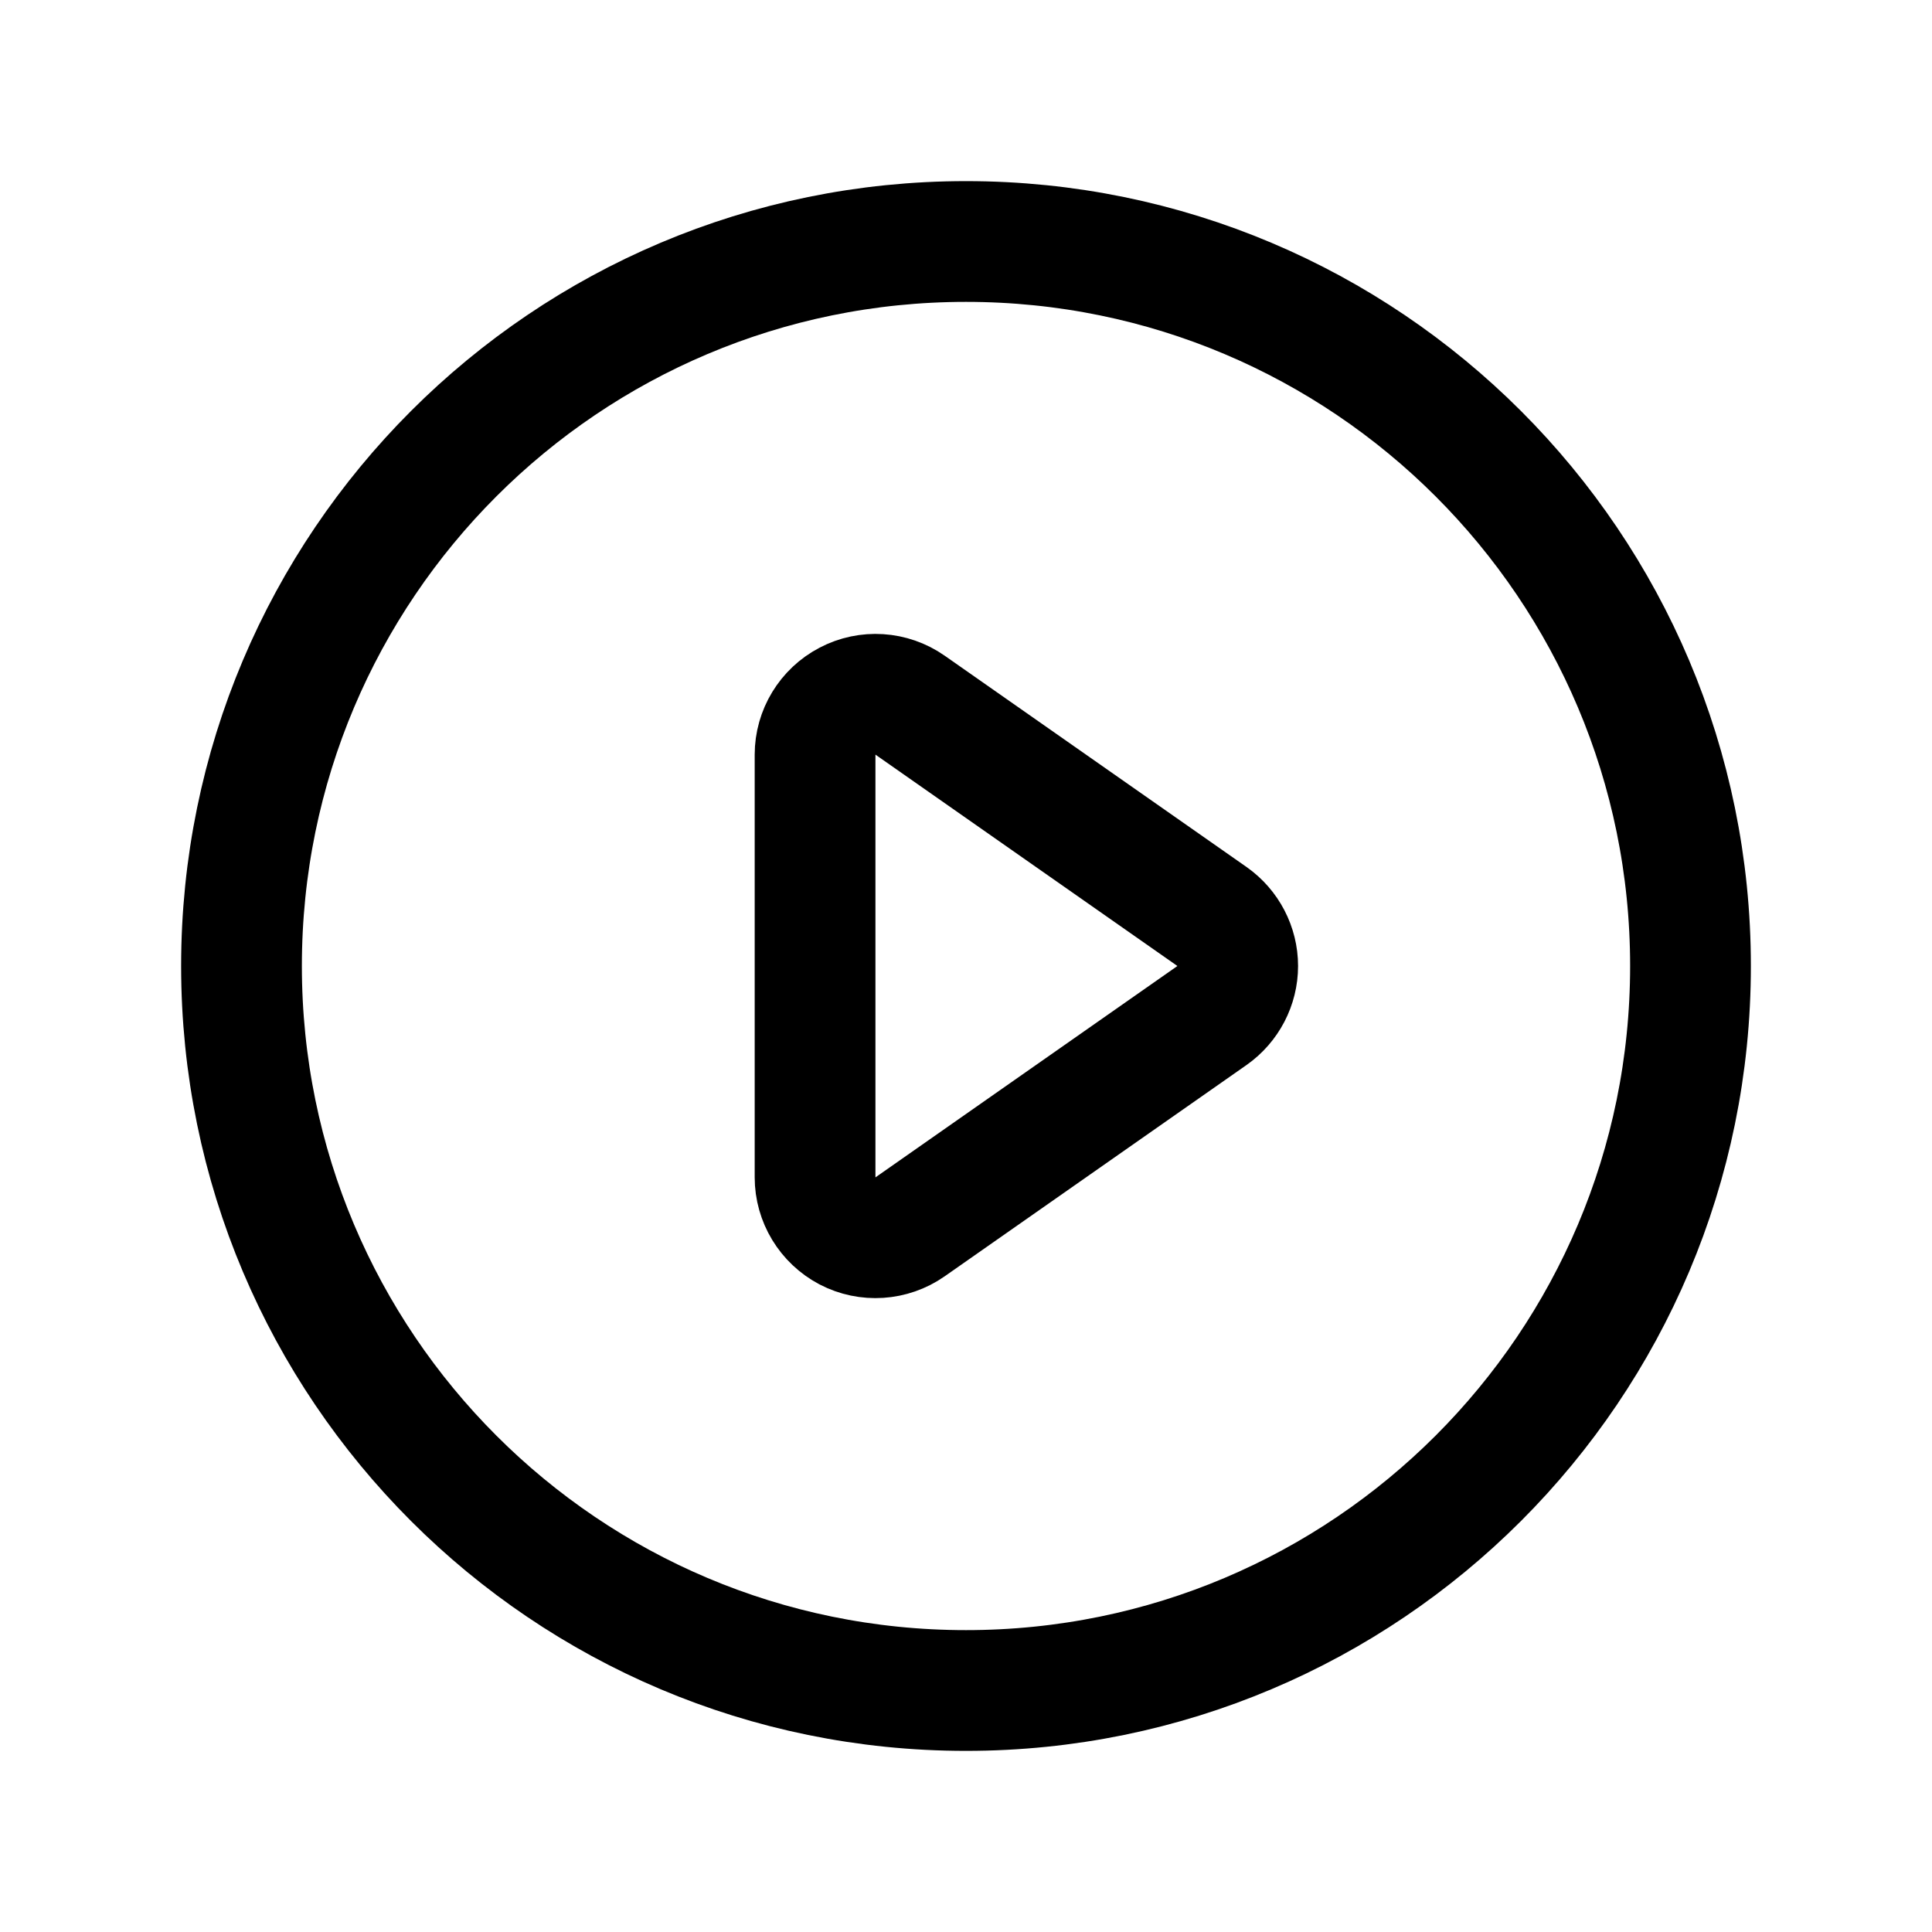 <svg width="16" height="16" viewBox="0 0 16 16" fill="none" xmlns="http://www.w3.org/2000/svg">
<path d="M8 14C11.314 14 14 11.314 14 8C14 4.686 11.314 2 8 2C4.686 2 2 4.686 2 8C2 11.314 4.686 14 8 14Z" stroke="black" stroke-linecap="round" stroke-linejoin="round"/>
<path d="M10.037 8.41C10.17 8.316 10.25 8.163 10.25 8C10.25 7.837 10.17 7.684 10.037 7.59L7.537 5.84C7.384 5.733 7.184 5.72 7.019 5.807C6.854 5.893 6.75 6.064 6.75 6.25V9.75C6.75 9.936 6.854 10.107 7.019 10.194C7.184 10.28 7.384 10.267 7.537 10.16L10.037 8.41Z" stroke="black" stroke-linecap="round" stroke-linejoin="round"/>
</svg>
